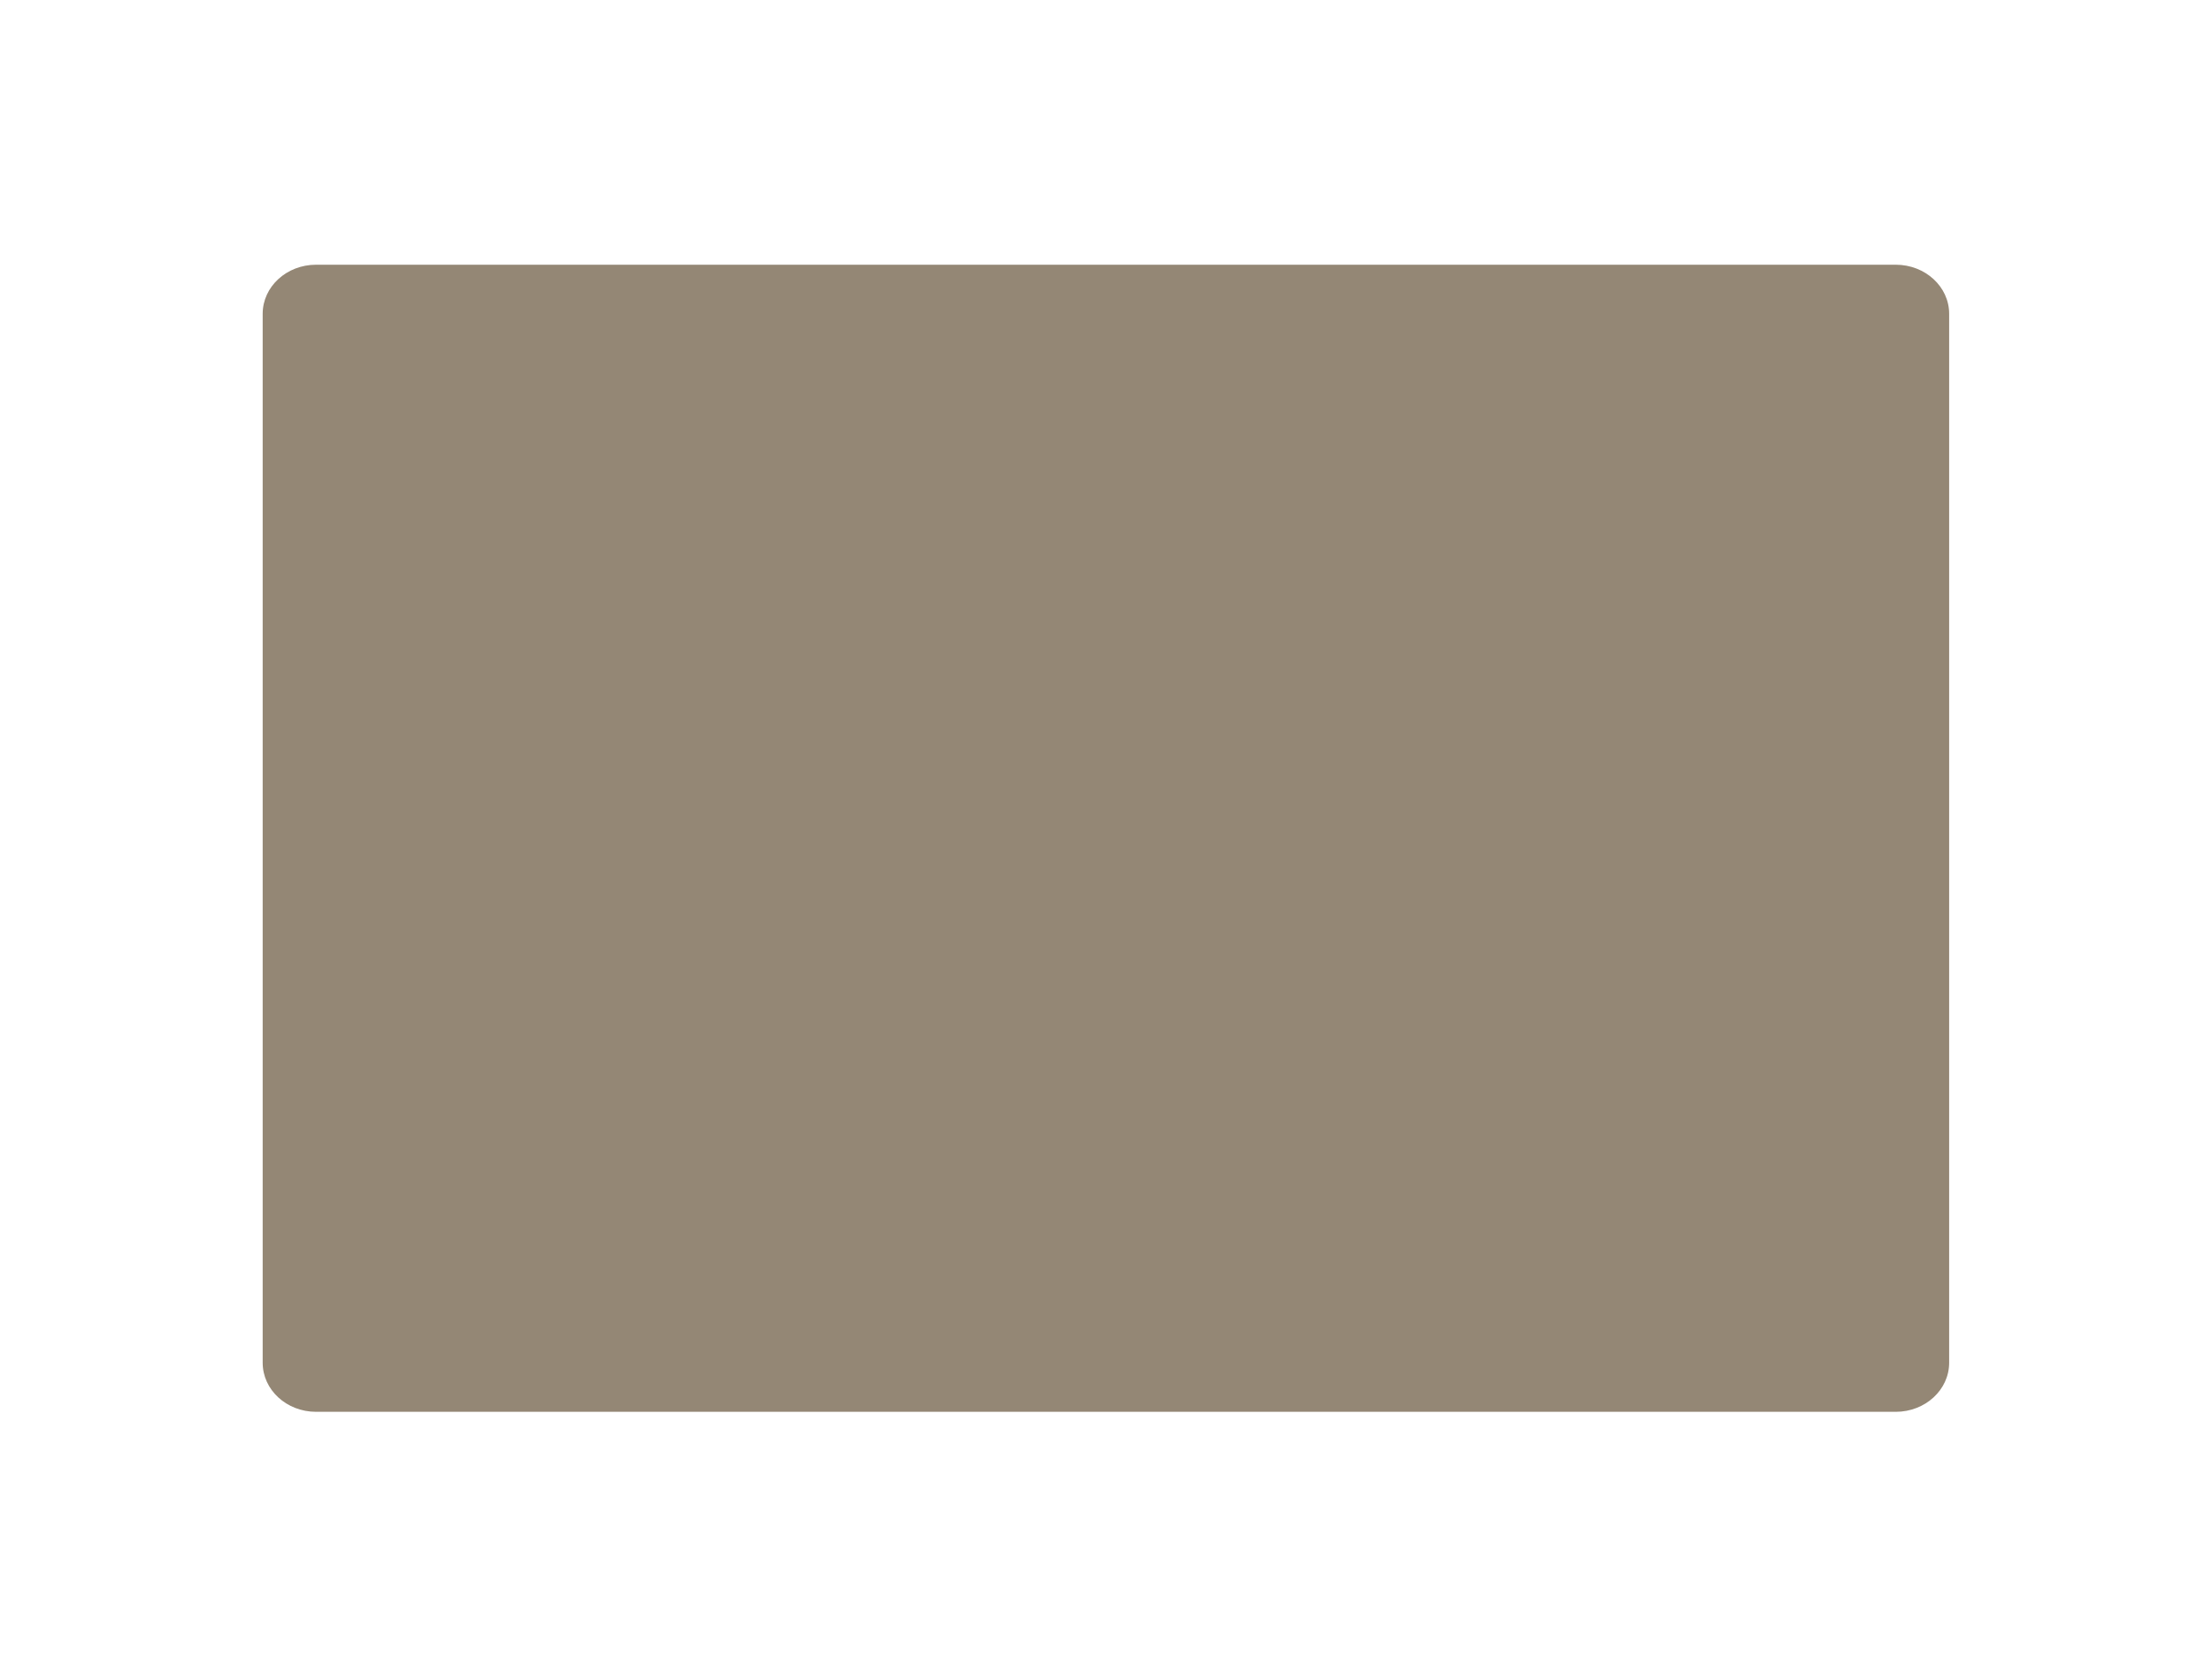 <svg width="560" height="420" viewBox="0 0 560 420" fill="none" xmlns="http://www.w3.org/2000/svg">
<path d="M479.941 67.018H80.016C72.552 67.018 66.502 72.58 66.502 79.441V344.997C66.502 351.859 72.552 357.421 80.016 357.421H479.941C487.405 357.421 493.456 351.859 493.456 344.997V79.441C493.456 72.58 487.405 67.018 479.941 67.018Z" fill="#948775"/>
</svg>
